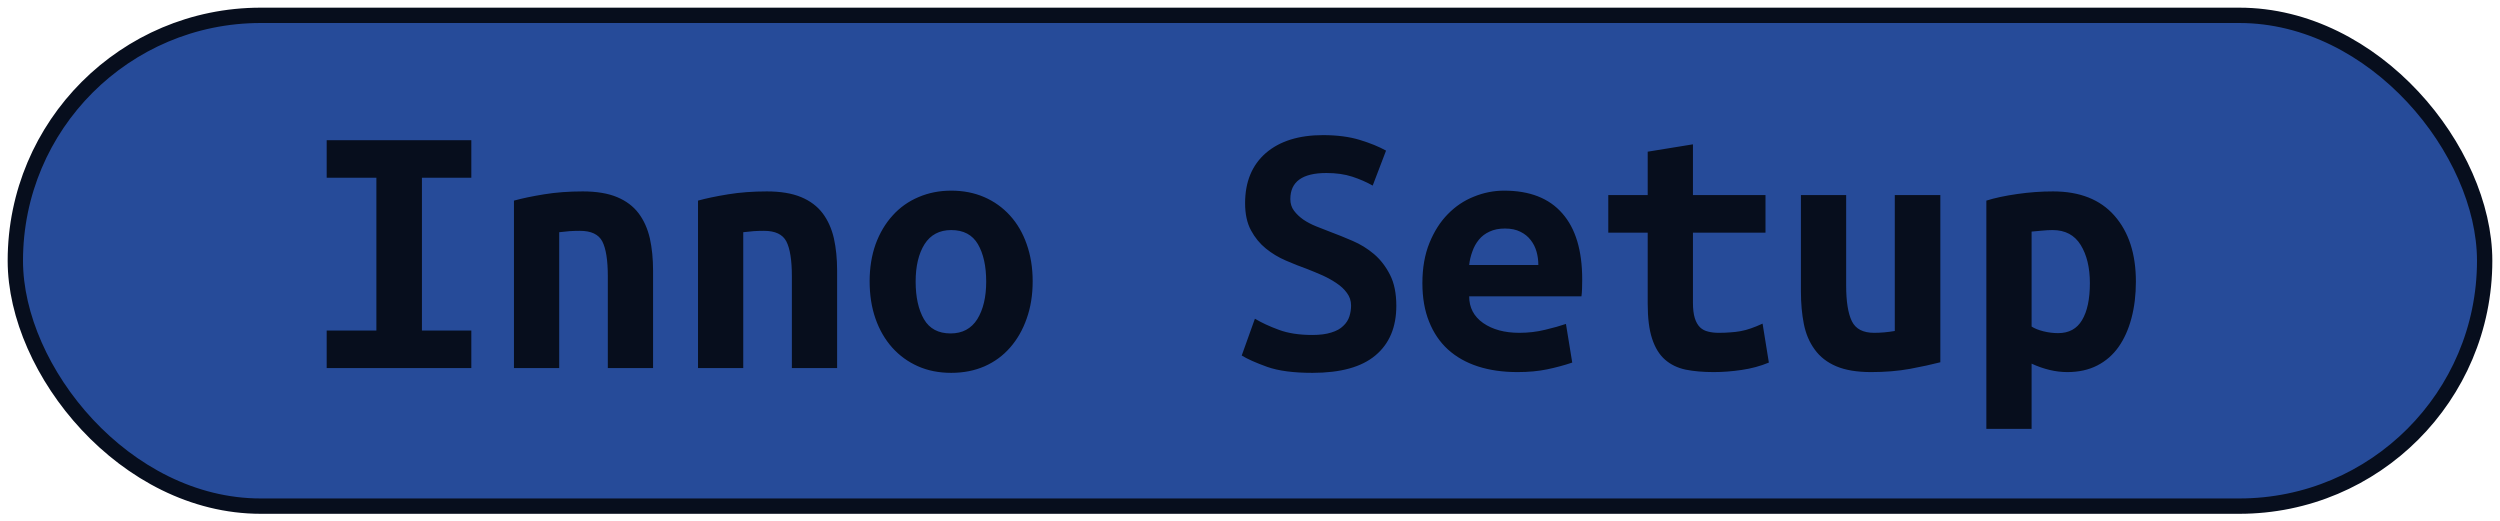<?xml version="1.0" encoding="UTF-8"?>
<svg height="34" width="163" version="1.1" xmlns="http://www.w3.org/2000/svg"><!--Created by Josélio de S. C. Júnior - 2021 - https://github.com/joseliojunior -->
    <rect
        height="32"
        width="161"
        rx="16"
        ry="16"
        x="1" y="1"
        fill="#264b99"
        stroke="#070e1d"
        stroke-width="1" />
    <g transform="translate(0, 12)">
        <path fill="#070e1d" stroke="none" d="M30.73 12L21.30 12L21.30 9.55L24.54 9.55L24.54-0.41L21.30-0.41L21.30-2.86L30.73-2.86L30.73-0.41L27.51-0.41L27.51 9.55L30.73 9.55L30.73 12ZM33.51 12L33.51 1.08Q34.30 0.86 35.47 0.67Q36.63 0.48 38 0.48L38 0.48Q39.34 0.48 40.23 0.85Q41.12 1.22 41.64 1.91Q42.15 2.59 42.37 3.54Q42.58 4.49 42.58 5.64L42.58 5.64L42.58 12L39.63 12L39.63 6.02Q39.63 4.44 39.27 3.74Q38.91 3.05 37.81 3.05L37.81 3.05Q37.47 3.05 37.15 3.07Q36.82 3.10 36.46 3.14L36.46 3.14L36.46 12L33.51 12ZM45.51 12L45.51 1.08Q46.30 0.86 47.47 0.67Q48.63 0.48 50 0.48L50 0.48Q51.34 0.48 52.23 0.85Q53.12 1.22 53.64 1.91Q54.15 2.59 54.37 3.54Q54.58 4.49 54.58 5.64L54.58 5.64L54.58 12L51.63 12L51.63 6.02Q51.63 4.44 51.27 3.74Q50.91 3.05 49.81 3.05L49.81 3.05Q49.47 3.05 49.15 3.07Q48.82 3.10 48.46 3.14L48.46 3.14L48.46 12L45.51 12ZM67.33 6.34L67.33 6.34Q67.33 7.68 66.94 8.77Q66.56 9.86 65.86 10.66Q65.17 11.45 64.20 11.88Q63.22 12.31 62.02 12.31L62.02 12.31Q60.82 12.31 59.85 11.88Q58.88 11.45 58.17 10.66Q57.46 9.86 57.08 8.77Q56.70 7.68 56.70 6.34L56.70 6.34Q56.70 5.02 57.09 3.92Q57.49 2.83 58.20 2.05Q58.90 1.27 59.89 0.85Q60.87 0.43 62.02 0.43L62.02 0.43Q63.20 0.43 64.17 0.85Q65.14 1.27 65.85 2.05Q66.56 2.83 66.94 3.92Q67.33 5.02 67.33 6.34ZM59.70 6.36L59.70 6.36Q59.70 7.87 60.24 8.81Q60.78 9.74 61.98 9.74L61.98 9.74Q63.13 9.74 63.72 8.81Q64.30 7.87 64.30 6.36L64.30 6.36Q64.30 4.85 63.76 3.92Q63.22 3 62.02 3L62.02 3Q60.87 3 60.28 3.92Q59.70 4.85 59.70 6.36ZM85.57 9.84L85.57 9.84Q86.31 9.84 86.80 9.68Q87.30 9.53 87.58 9.25Q87.87 8.98 87.98 8.63Q88.09 8.28 88.09 7.92L88.09 7.92Q88.09 7.46 87.82 7.10Q87.56 6.74 87.15 6.47Q86.74 6.19 86.24 5.96Q85.74 5.74 85.23 5.54L85.23 5.54Q84.56 5.30 83.84 4.99Q83.12 4.68 82.53 4.20Q81.94 3.72 81.56 3.01Q81.18 2.30 81.18 1.25L81.18 1.25Q81.18-0.84 82.53-2.02Q83.89-3.19 86.26-3.19L86.26-3.19Q87.63-3.19 88.65-2.88Q89.67-2.57 90.37-2.18L90.37-2.18L89.50 0.10Q88.90-0.24 88.17-0.48Q87.44-0.72 86.48-0.72L86.48-0.72Q84.13-0.72 84.13 0.98L84.13 0.98Q84.13 1.42 84.37 1.74Q84.61 2.06 84.98 2.32Q85.35 2.57 85.82 2.76Q86.29 2.95 86.74 3.12L86.74 3.12Q87.44 3.38 88.20 3.71Q88.95 4.03 89.59 4.57Q90.22 5.11 90.63 5.92Q91.04 6.72 91.04 7.94L91.04 7.94Q91.04 10.03 89.68 11.17Q88.33 12.31 85.57 12.31L85.57 12.31Q83.72 12.31 82.62 11.92Q81.51 11.52 80.96 11.18L80.96 11.18L81.82 8.78Q82.47 9.17 83.37 9.50Q84.27 9.84 85.57 9.84ZM92.74 6.46L92.74 6.46Q92.74 4.97 93.20 3.84Q93.66 2.71 94.40 1.96Q95.14 1.20 96.10 0.82Q97.06 0.43 98.07 0.43L98.07 0.43Q100.57 0.43 101.86 1.91Q103.16 3.38 103.16 6.22L103.16 6.22Q103.16 6.50 103.15 6.82Q103.14 7.13 103.11 7.32L103.11 7.32L95.79 7.32Q95.79 8.42 96.70 9.06Q97.62 9.70 99.06 9.70L99.06 9.70Q99.94 9.70 100.75 9.50Q101.55 9.31 102.10 9.12L102.10 9.12L102.51 11.64Q101.74 11.90 100.88 12.08Q100.02 12.26 98.94 12.26L98.94 12.26Q97.50 12.26 96.36 11.89Q95.22 11.52 94.41 10.79Q93.61 10.06 93.18 8.98Q92.74 7.90 92.74 6.46ZM95.79 5.28L100.30 5.28Q100.30 4.82 100.18 4.40Q100.06 3.98 99.80 3.65Q99.54 3.31 99.13 3.11Q98.72 2.90 98.12 2.90L98.12 2.90Q97.54 2.90 97.12 3.10Q96.70 3.29 96.43 3.62Q96.15 3.96 96.00 4.39Q95.84 4.82 95.79 5.28L95.79 5.28ZM107.43 7.80L107.43 3.17L104.86 3.17L104.86 0.72L107.43 0.72L107.43-2.11L110.38-2.59L110.38 0.72L115.11 0.72L115.11 3.17L110.38 3.17L110.38 7.73Q110.38 8.35 110.50 8.74Q110.62 9.12 110.84 9.34Q111.06 9.55 111.37 9.62Q111.68 9.70 112.06 9.70L112.06 9.70Q112.47 9.70 112.82 9.67Q113.17 9.65 113.49 9.59Q113.82 9.53 114.16 9.41Q114.51 9.29 114.92 9.10L114.92 9.10L115.33 11.64Q114.51 11.98 113.56 12.12Q112.62 12.26 111.73 12.26L111.73 12.26Q110.70 12.26 109.90 12.10Q109.11 11.93 108.56 11.45Q108.01 10.97 107.72 10.09Q107.43 9.22 107.43 7.80L107.43 7.80ZM126.51 0.72L126.51 11.62Q125.70 11.83 124.53 12.05Q123.37 12.26 122 12.26L122 12.26Q120.61 12.26 119.72 11.88Q118.83 11.50 118.32 10.79Q117.80 10.08 117.61 9.12Q117.42 8.16 117.42 7.01L117.42 7.01L117.42 0.72L120.37 0.72L120.37 6.62Q120.37 8.18 120.74 8.94Q121.11 9.70 122.19 9.70L122.19 9.70Q122.86 9.70 123.54 9.58L123.54 9.58L123.54 0.72L126.51 0.72ZM136.26 6.46L136.26 6.46Q136.26 4.94 135.66 3.97Q135.06 3 133.83 3L133.83 3Q133.50 3 133.11 3.04Q132.73 3.07 132.46 3.10L132.46 3.10L132.46 9.29Q132.75 9.48 133.23 9.60Q133.71 9.72 134.19 9.72L134.19 9.72Q135.25 9.72 135.75 8.87Q136.26 8.02 136.26 6.46ZM139.26 6.36L139.26 6.36Q139.26 7.66 138.97 8.75Q138.68 9.84 138.13 10.62Q137.58 11.40 136.74 11.83Q135.90 12.26 134.79 12.26L134.79 12.26Q133.66 12.26 132.46 11.71L132.46 11.71L132.46 15.96L129.51 15.96L129.51 1.08Q130.33 0.82 131.52 0.65Q132.70 0.48 133.86 0.48L133.86 0.48Q136.47 0.48 137.86 2.06Q139.26 3.65 139.26 6.36Z"/>
    </g>
</svg>